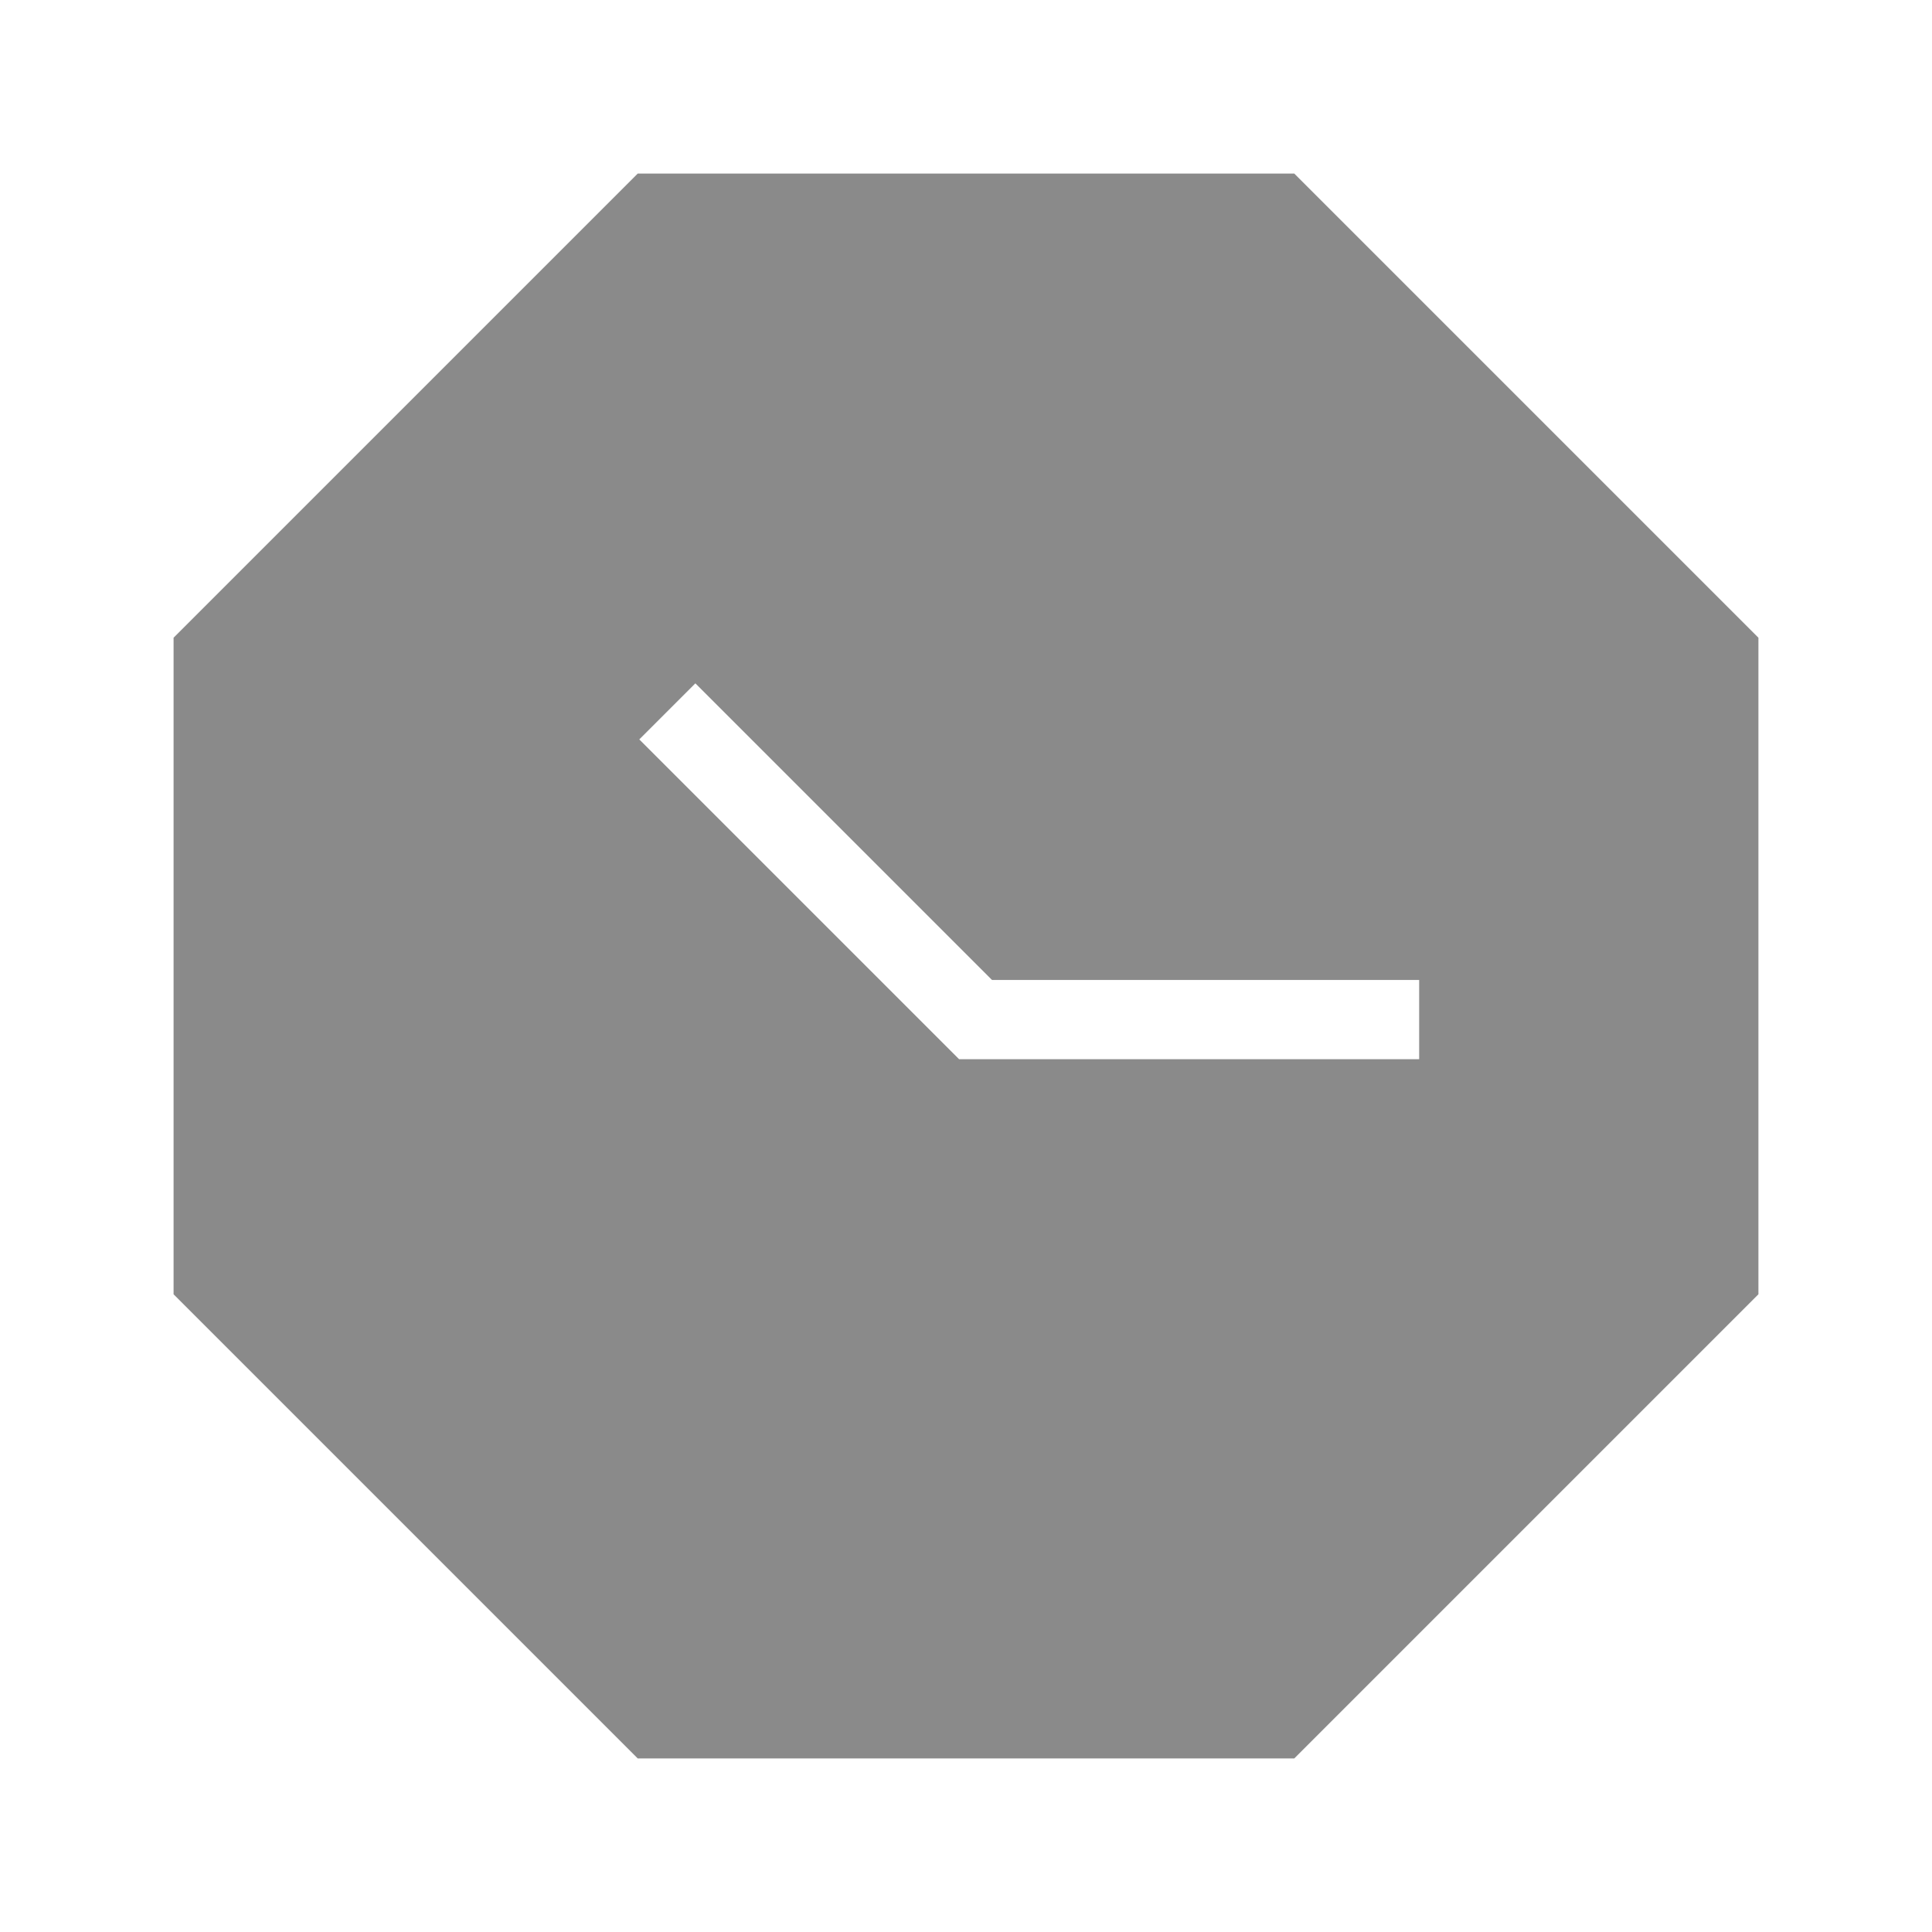 <?xml version="1.0" standalone="no"?><!DOCTYPE svg PUBLIC "-//W3C//DTD SVG 1.1//EN" "http://www.w3.org/Graphics/SVG/1.1/DTD/svg11.dtd"><svg t="1519828886860" class="icon" style="" viewBox="0 0 1024 1024" version="1.1" xmlns="http://www.w3.org/2000/svg" p-id="13104" xmlns:xlink="http://www.w3.org/1999/xlink" width="128" height="128"><defs><style type="text/css"></style></defs><path d="M686 92h-348l-246 246v348l246 246h348l246-246v-348l-246-246zM752.094 561.406h-243.75l-169.5-169.5 29.719-29.719 157.219 157.219h226.406v42z" p-id="13105" fill="#8a8a8a"></path></svg>